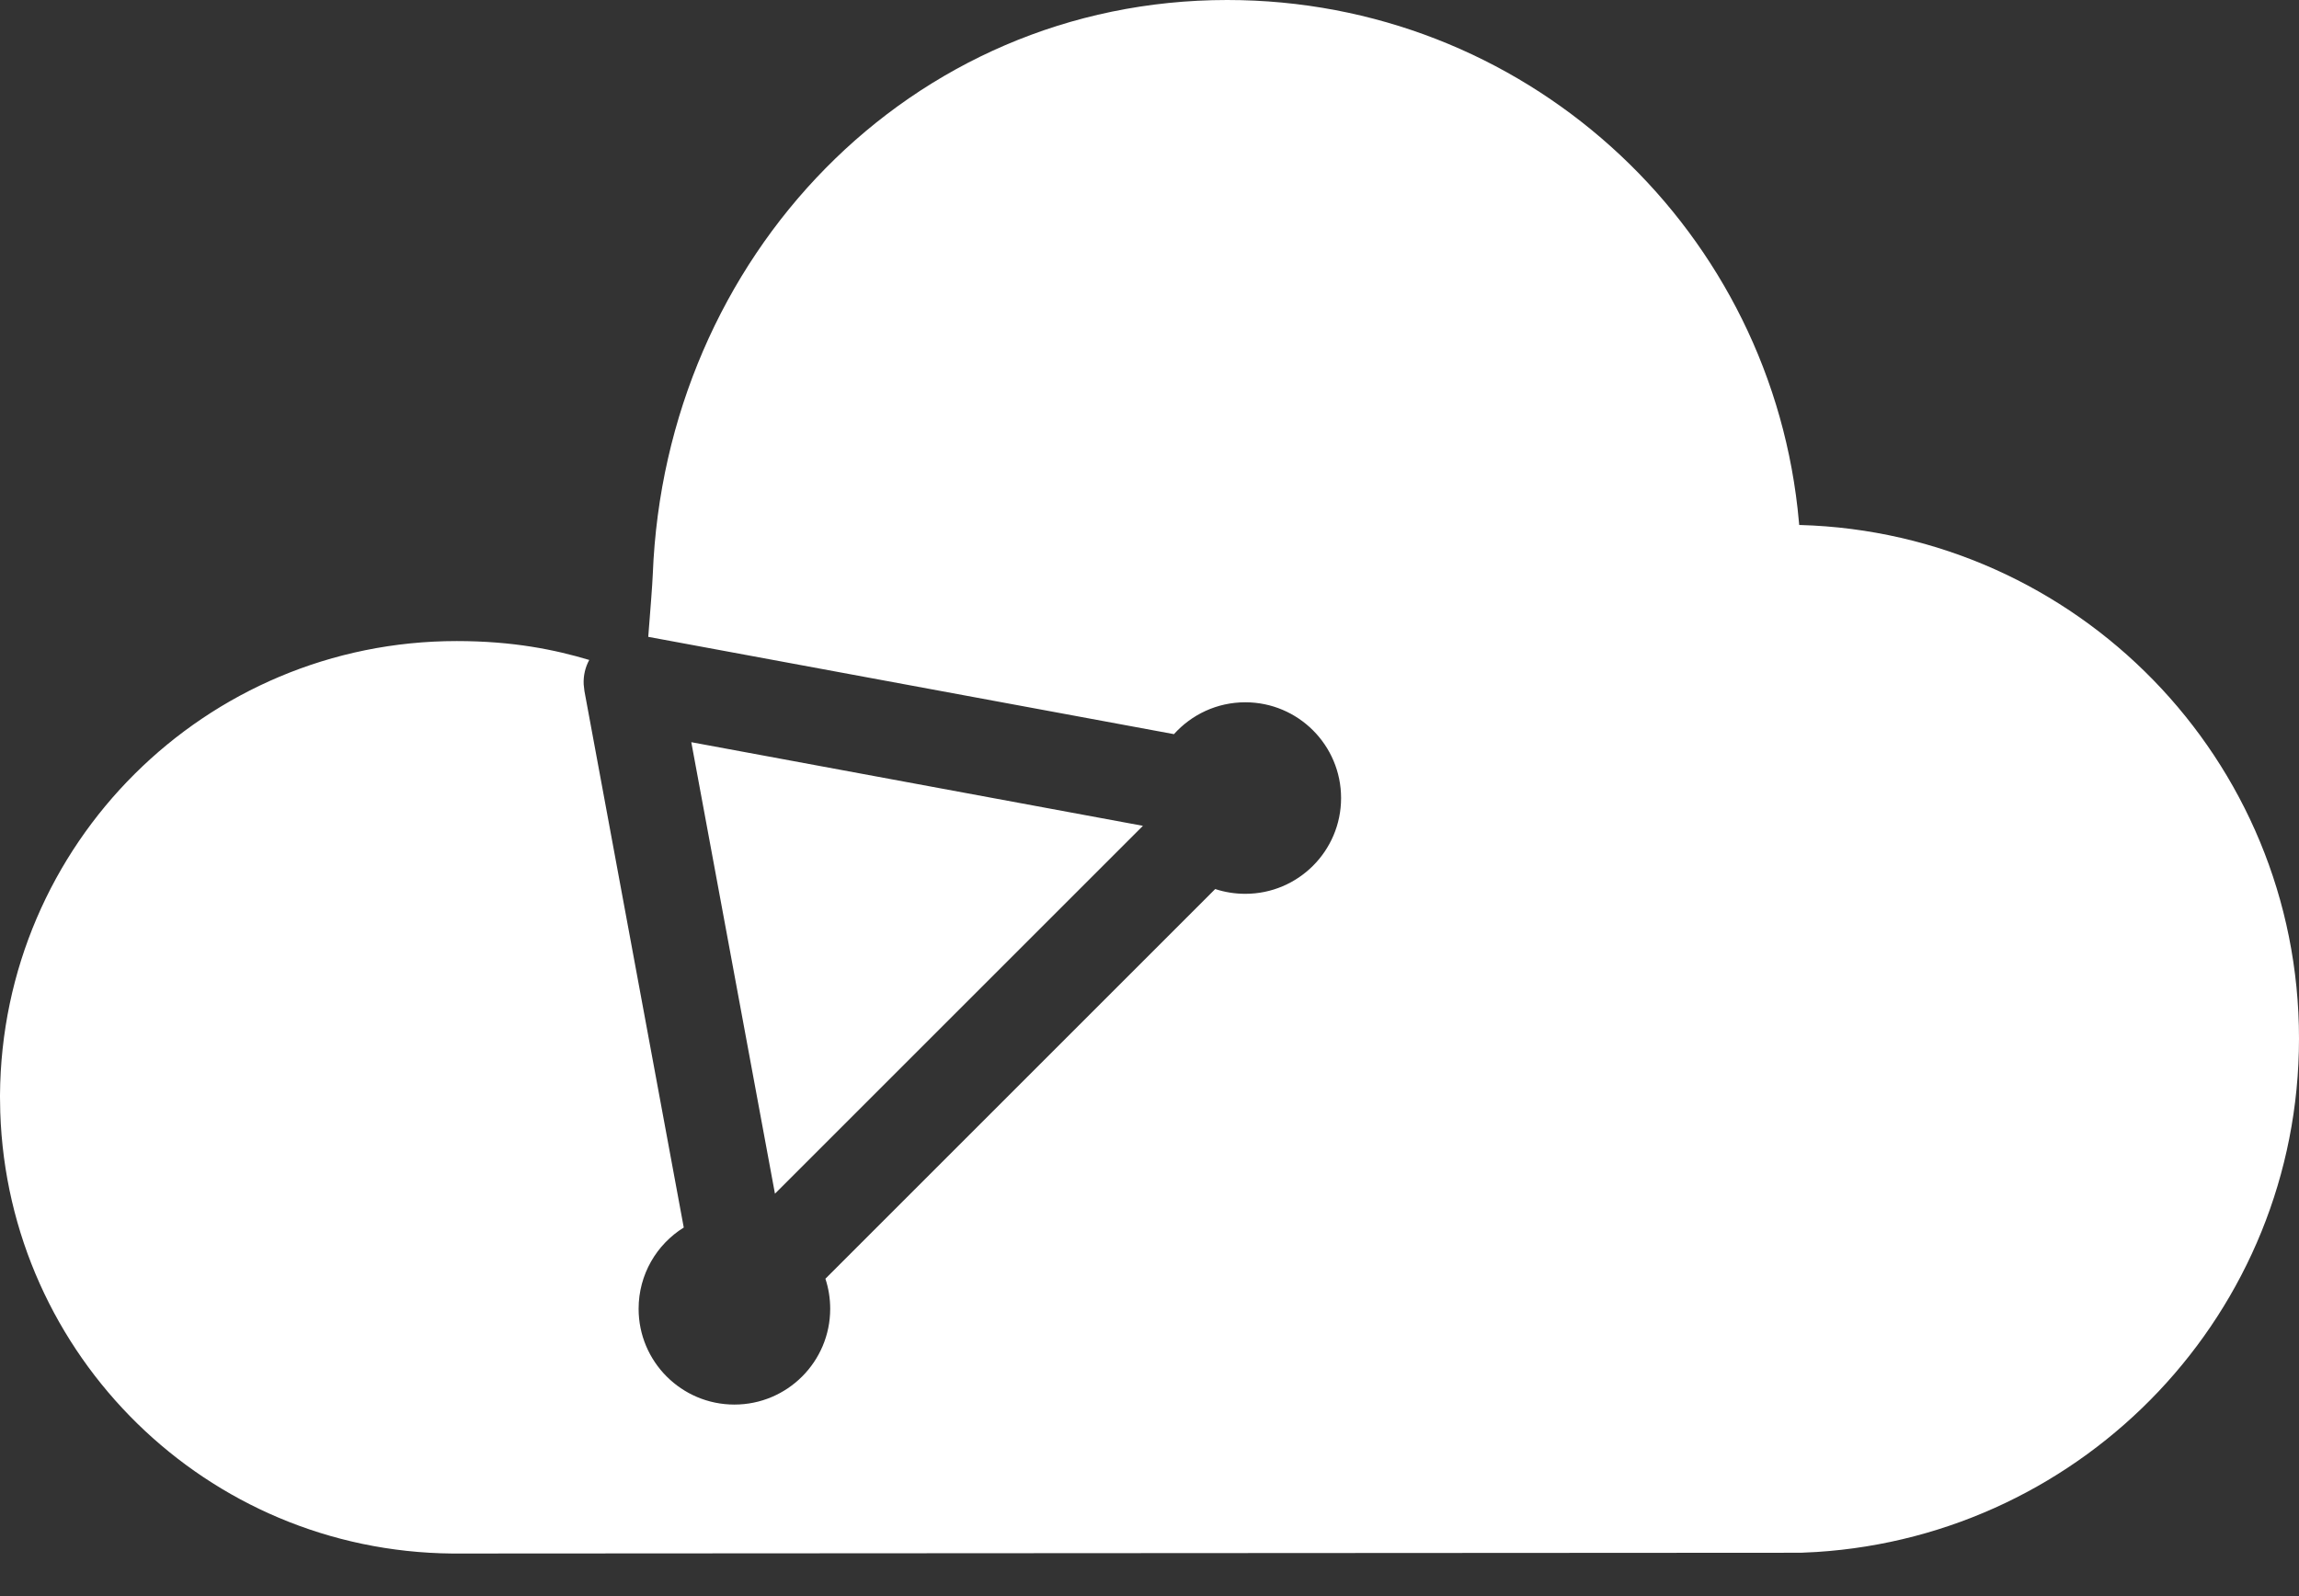 <?xml version="1.0" encoding="UTF-8"?>
<svg width="36px" height="25px" viewBox="0 0 36 25" version="1.1" xmlns="http://www.w3.org/2000/svg" xmlns:xlink="http://www.w3.org/1999/xlink">
    <rect x="0" y="0" width="36" height="25" fill="#333333" stroke="none"/>
    <!-- Generator: Sketch 60.1 (88133) - https://sketch.com -->
    <title>vpc</title>
    <desc>Created with Sketch.</desc>
    <g id="页面-1" stroke="none" stroke-width="1" fill="none" fill-rule="evenodd">
        <g id="低优先级" transform="translate(-406, -1171)">
            <g id="vpc" transform="translate(406, 1165)">
                <polygon id="矩形备份-17" points="0 0 36 0 36 36 24.485 36 0 36"></polygon>
                <g id="编组" transform="translate(0, 6)" fill="#FFFFFF" fill-rule="nonzero">
                    <path d="M19.216,7.99360578e-14 C23.847,7.99360578e-14 27.643,3.477 28.148,7.963 L28.174,8.223 L28.186,8.223 C32.52,8.344 36,11.896 36,16.266 C36,20.553 32.653,24.04 28.446,24.309 L28.198,24.321 L28.174,24.321 L7.14,24.333 L7.08,24.333 C3.235,24.298 0.129,21.235 0.004,17.421 L0,17.181 L0,17.157 C0.024,13.22 3.215,10.041 7.152,10.041 C8.039,10.041 8.695,10.178 9.227,10.337 C9.165,10.451 9.133,10.582 9.14,10.721 L9.152,10.826 L10.707,19.227 C10.282,19.491 10,19.963 10,20.5 C10,21.328 10.672,22 11.5,22 C12.328,22 13,21.328 13,20.5 C13,20.336 12.974,20.177 12.925,20.029 L19.029,13.925 C19.177,13.974 19.336,14 19.5,14 C20.328,14 21,13.328 21,12.5 C21,11.672 20.328,11 19.5,11 C19.056,11 18.658,11.193 18.383,11.499 L10.151,9.975 C10.181,9.592 10.215,9.171 10.222,8.994 C10.415,4.033 14.243,7.99360578e-14 19.216,7.99360578e-14 Z M10.825,11.625 L17.897,12.935 L12.135,18.697 L10.825,11.625 Z" id="形状结合"></path>
                </g>
            </g>
        </g>
    </g>
</svg>